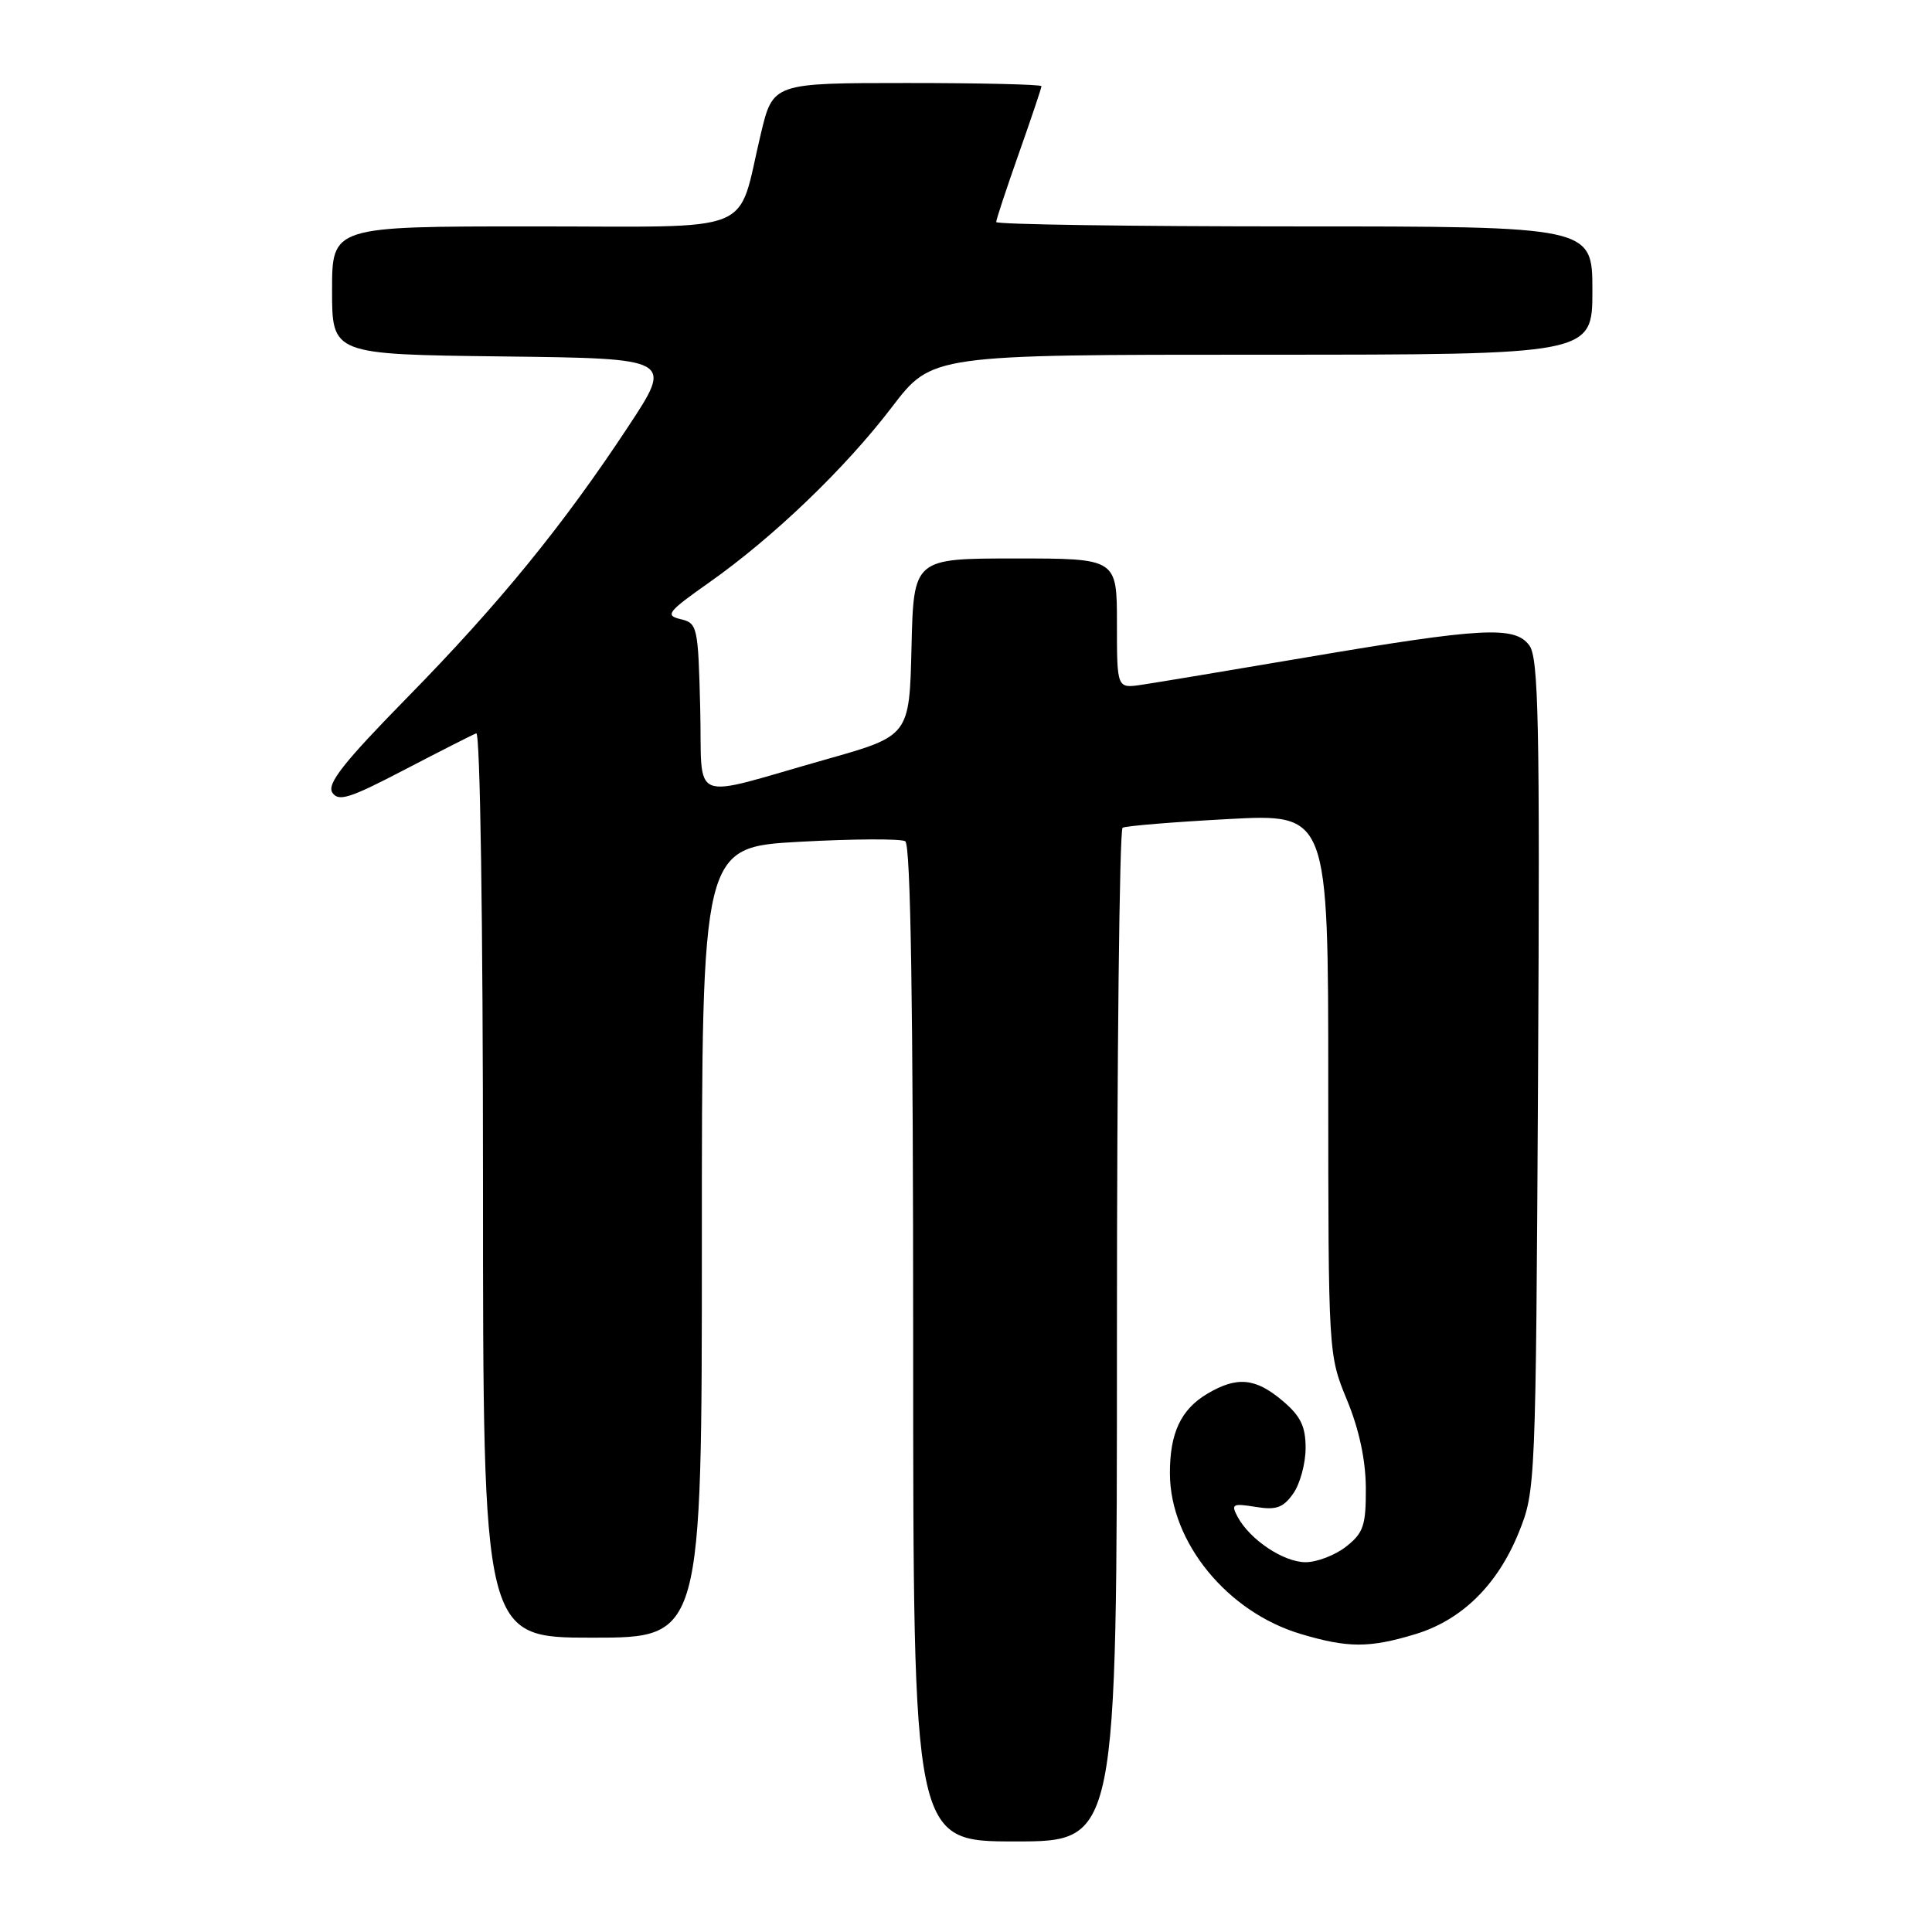 <?xml version="1.0" encoding="UTF-8" standalone="no"?>
<!DOCTYPE svg PUBLIC "-//W3C//DTD SVG 1.1//EN" "http://www.w3.org/Graphics/SVG/1.1/DTD/svg11.dtd" >
<svg xmlns="http://www.w3.org/2000/svg" xmlns:xlink="http://www.w3.org/1999/xlink" version="1.1" viewBox="0 0 256 256">
 <g >
 <path fill="currentColor"
d=" M 148.00 177.06 C 148.00 140.24 148.34 109.92 148.75 109.68 C 149.16 109.44 155.46 108.92 162.75 108.53 C 176.00 107.82 176.00 107.82 176.00 143.66 C 176.01 179.49 176.01 179.50 178.48 185.50 C 180.10 189.42 180.96 193.47 180.98 197.18 C 181.00 202.13 180.67 203.12 178.37 204.93 C 176.92 206.07 174.50 207.00 173.00 207.00 C 170.08 207.00 165.62 204.02 163.99 200.99 C 163.09 199.30 163.32 199.18 166.37 199.67 C 169.11 200.12 170.03 199.79 171.37 197.89 C 172.27 196.60 173.00 193.90 173.00 191.87 C 173.00 188.98 172.33 187.62 169.92 185.59 C 166.35 182.58 163.91 182.35 159.99 184.67 C 156.47 186.75 154.99 189.90 155.02 195.30 C 155.07 204.38 162.64 213.63 172.39 216.52 C 178.61 218.37 181.43 218.38 187.49 216.55 C 193.67 214.69 198.43 210.03 201.25 203.05 C 203.47 197.56 203.50 196.87 203.80 142.50 C 204.05 95.80 203.87 87.20 202.65 85.53 C 200.73 82.91 196.46 83.14 173.00 87.12 C 162.82 88.85 153.04 90.48 151.25 90.74 C 148.00 91.22 148.00 91.22 148.00 82.61 C 148.00 74.00 148.00 74.00 134.53 74.00 C 121.06 74.00 121.06 74.00 120.78 85.75 C 120.50 97.50 120.50 97.50 109.50 100.61 C 90.90 105.87 93.11 106.77 92.78 93.80 C 92.51 83.00 92.41 82.57 90.18 82.04 C 88.09 81.55 88.45 81.07 93.93 77.21 C 102.48 71.19 112.02 62.03 118.20 53.92 C 123.48 47.00 123.48 47.00 167.24 47.00 C 211.00 47.00 211.00 47.00 211.00 38.50 C 211.00 30.00 211.00 30.00 171.50 30.00 C 149.78 30.00 132.00 29.74 132.00 29.42 C 132.00 29.10 133.35 25.02 135.00 20.34 C 136.65 15.67 138.00 11.65 138.00 11.42 C 138.00 11.19 129.99 11.00 120.21 11.00 C 102.42 11.00 102.42 11.00 100.81 17.75 C 97.57 31.31 100.82 30.00 70.52 30.00 C 44.00 30.00 44.00 30.00 44.00 38.48 C 44.00 46.96 44.00 46.96 66.59 47.23 C 89.19 47.50 89.19 47.50 83.26 56.50 C 74.63 69.60 66.11 80.05 53.88 92.51 C 45.56 101.00 43.30 103.86 44.03 105.01 C 44.83 106.27 46.33 105.79 53.59 102.00 C 58.34 99.53 62.62 97.35 63.11 97.17 C 63.62 96.97 64.00 122.08 64.00 156.92 C 64.00 217.00 64.00 217.00 78.50 217.00 C 93.00 217.00 93.00 217.00 93.00 164.63 C 93.00 112.26 93.00 112.26 105.95 111.54 C 113.08 111.15 119.38 111.12 119.95 111.47 C 120.67 111.91 121.00 133.20 121.00 178.06 C 121.00 244.00 121.00 244.00 134.50 244.00 C 148.00 244.00 148.00 244.00 148.00 177.06 Z "/>
</g>
</svg>